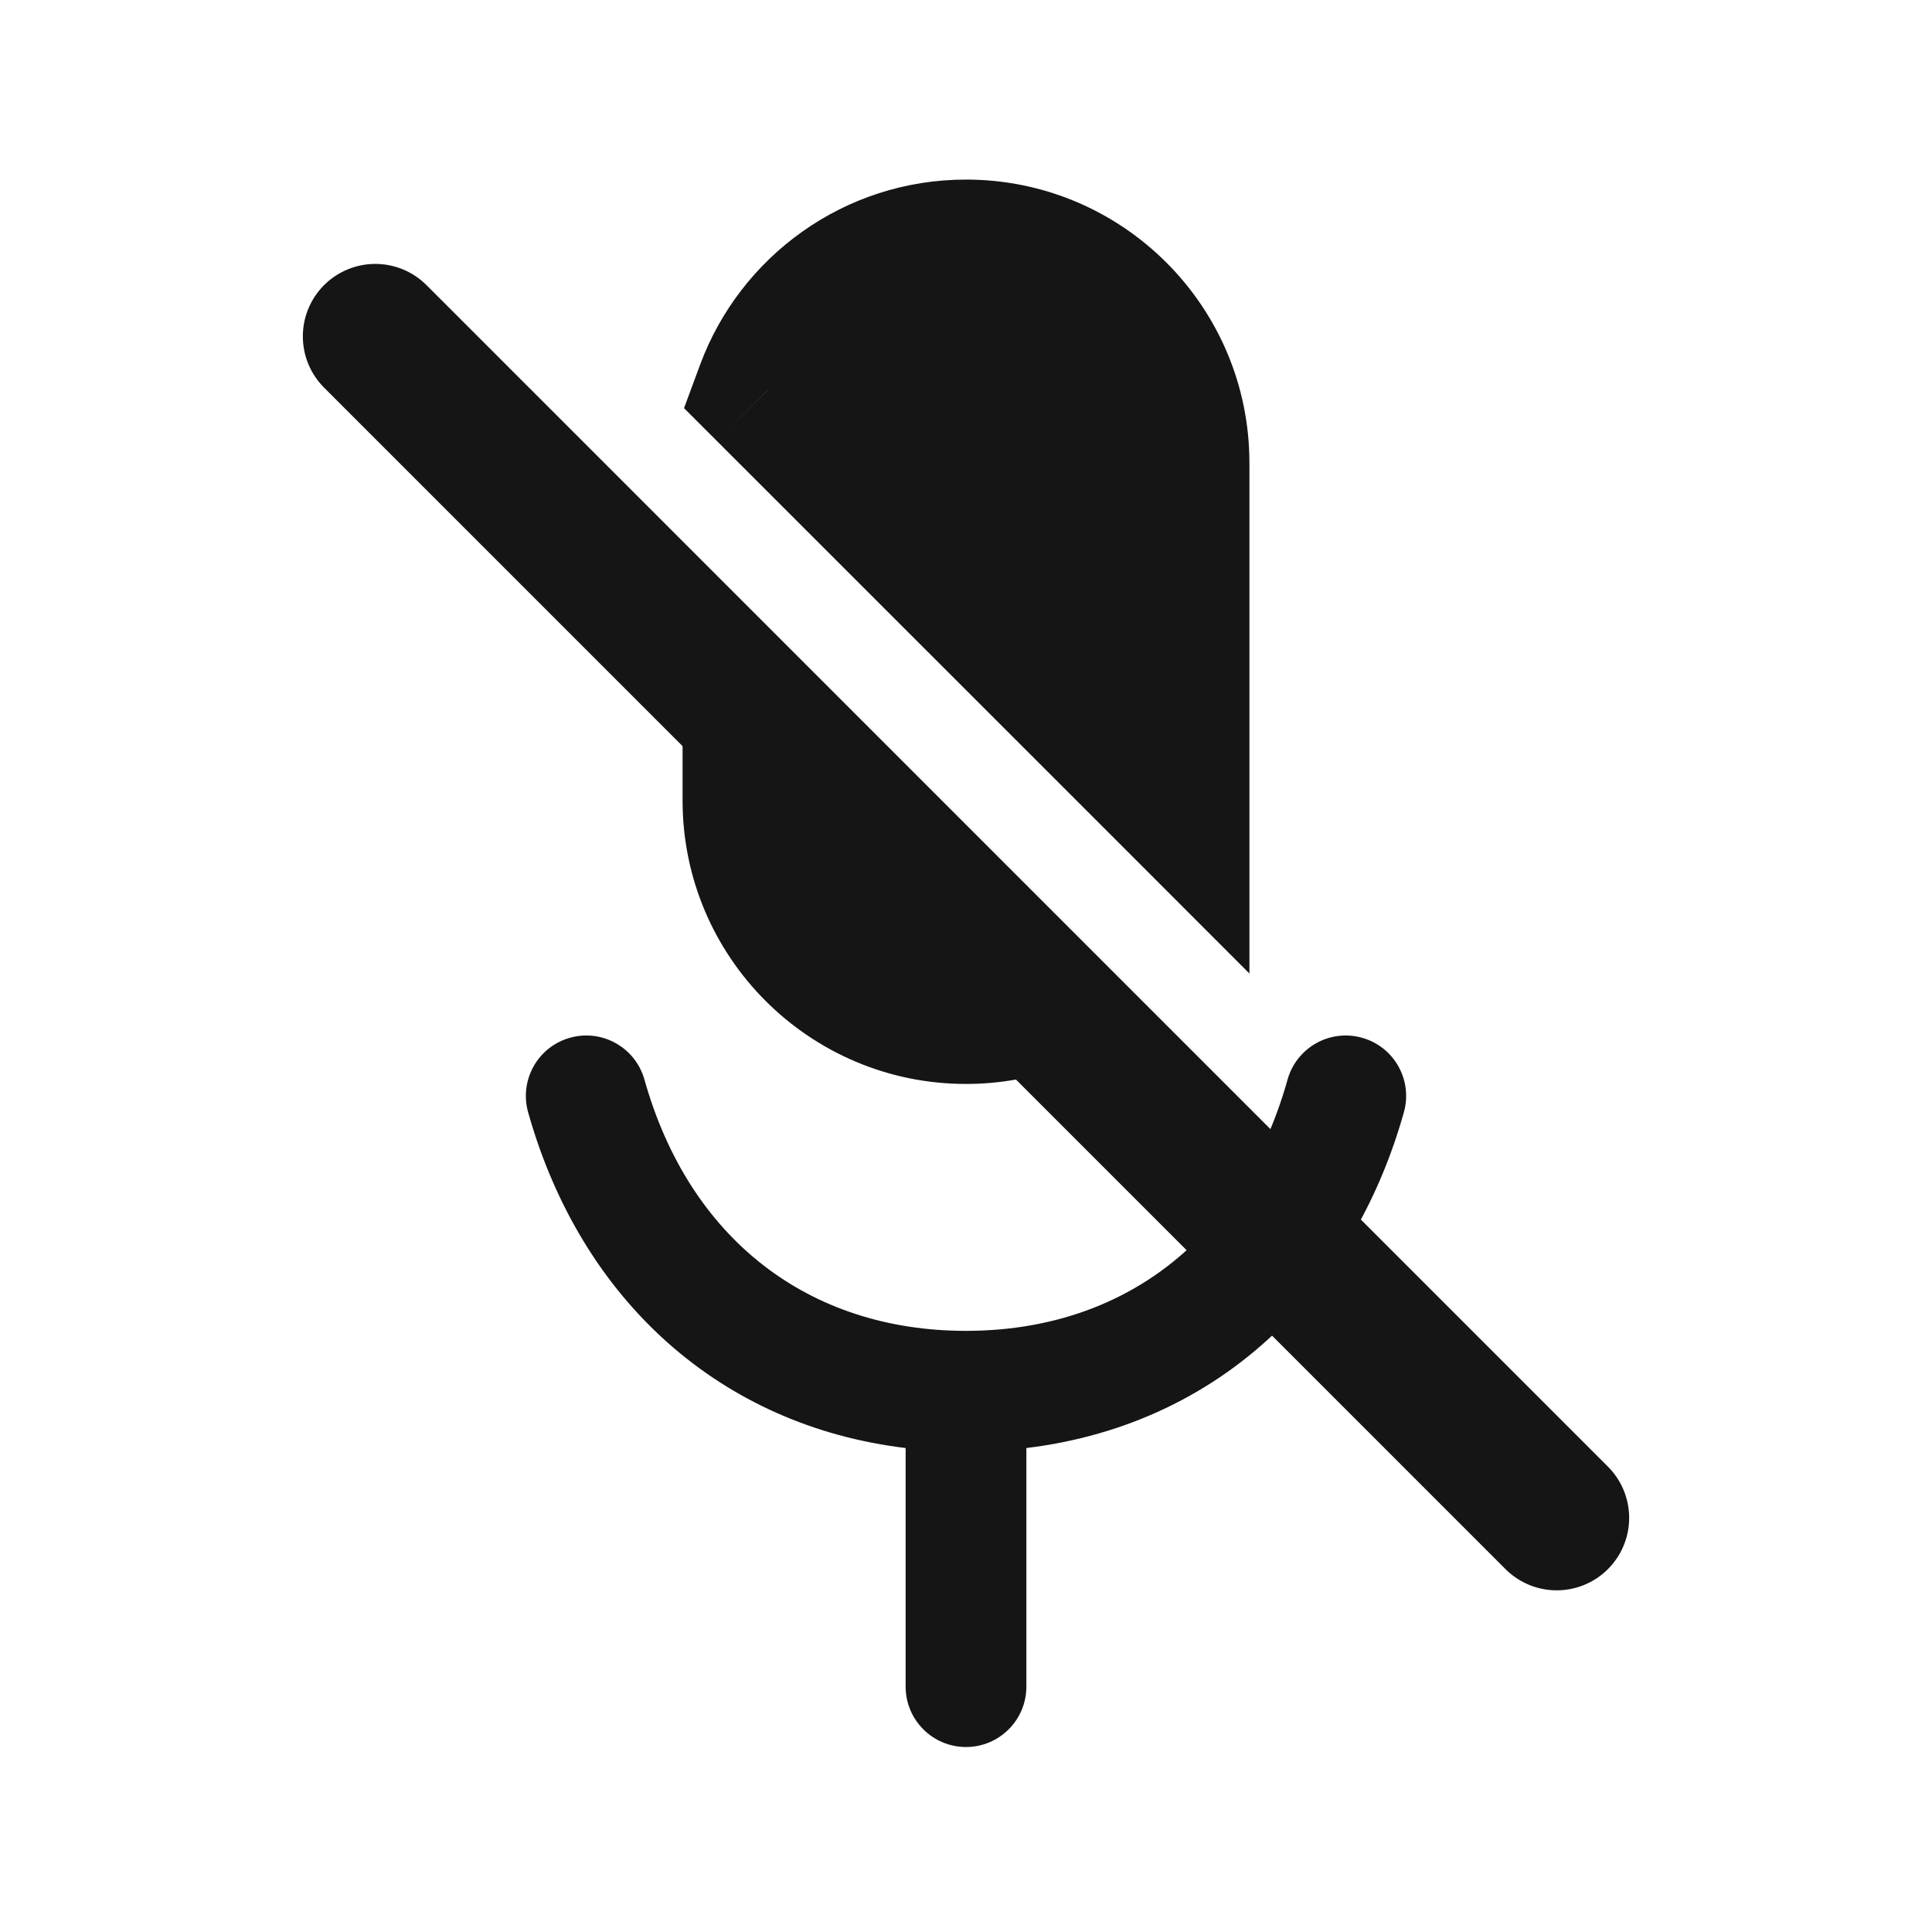 <svg width="20" height="20" viewBox="0 0 20 20" fill="none" xmlns="http://www.w3.org/2000/svg">
<path d="M3.885 3.482L16.115 15.713" stroke="#151515" stroke-width="1.5" stroke-linecap="round" stroke-linejoin="round"/>
<path fill-rule="evenodd" clip-rule="evenodd" d="M7.951 4.034C8.26 3.202 9.061 2.609 10 2.609C11.206 2.609 12.184 3.587 12.184 4.793V8.267L7.951 4.034ZM10.728 10.347L7.816 7.434V8.287C7.816 9.493 8.794 10.471 10 10.471C10.255 10.471 10.501 10.427 10.728 10.347Z" fill="#151515"/>
<path d="M7.951 4.034L7.421 4.565L7.081 4.225L7.248 3.774L7.951 4.034ZM12.184 8.267H12.934V10.078L11.654 8.797L12.184 8.267ZM10.728 10.347L11.259 9.816L12.1 10.657L10.978 11.054L10.728 10.347ZM7.816 7.434H7.066V5.624L8.346 6.904L7.816 7.434ZM7.248 3.774C7.662 2.657 8.737 1.859 10 1.859V3.359C9.384 3.359 8.857 3.747 8.655 4.295L7.248 3.774ZM10 1.859C11.62 1.859 12.934 3.172 12.934 4.793H11.434C11.434 4.001 10.792 3.359 10 3.359V1.859ZM12.934 4.793V8.267H11.434V4.793H12.934ZM8.482 3.504L12.714 7.737L11.654 8.797L7.421 4.565L8.482 3.504ZM10.198 10.877L7.286 7.965L8.346 6.904L11.259 9.816L10.198 10.877ZM7.066 8.287V7.434H8.566V8.287H7.066ZM10 11.221C8.38 11.221 7.066 9.907 7.066 8.287H8.566C8.566 9.079 9.208 9.721 10 9.721V11.221ZM10.978 11.054C10.671 11.162 10.342 11.221 10 11.221V9.721C10.169 9.721 10.33 9.692 10.478 9.64L10.978 11.054Z" fill="#151515"/>
<path fill-rule="evenodd" clip-rule="evenodd" d="M6.671 11.175C6.577 10.843 6.232 10.649 5.9 10.743C5.567 10.836 5.374 11.182 5.467 11.514C6.018 13.472 7.468 14.76 9.375 14.99V17.46C9.375 17.805 9.655 18.085 10 18.085C10.345 18.085 10.625 17.805 10.625 17.46V14.99C11.661 14.865 12.563 14.428 13.258 13.74L12.375 12.856C11.766 13.454 10.949 13.777 10 13.777C8.374 13.777 7.136 12.829 6.671 11.175ZM13.098 11.811C13.188 11.613 13.266 11.401 13.329 11.175C13.423 10.843 13.768 10.649 14.1 10.743C14.433 10.836 14.626 11.182 14.533 11.514C14.408 11.958 14.237 12.367 14.025 12.738L13.098 11.811Z" fill="#151515"/>
</svg>
